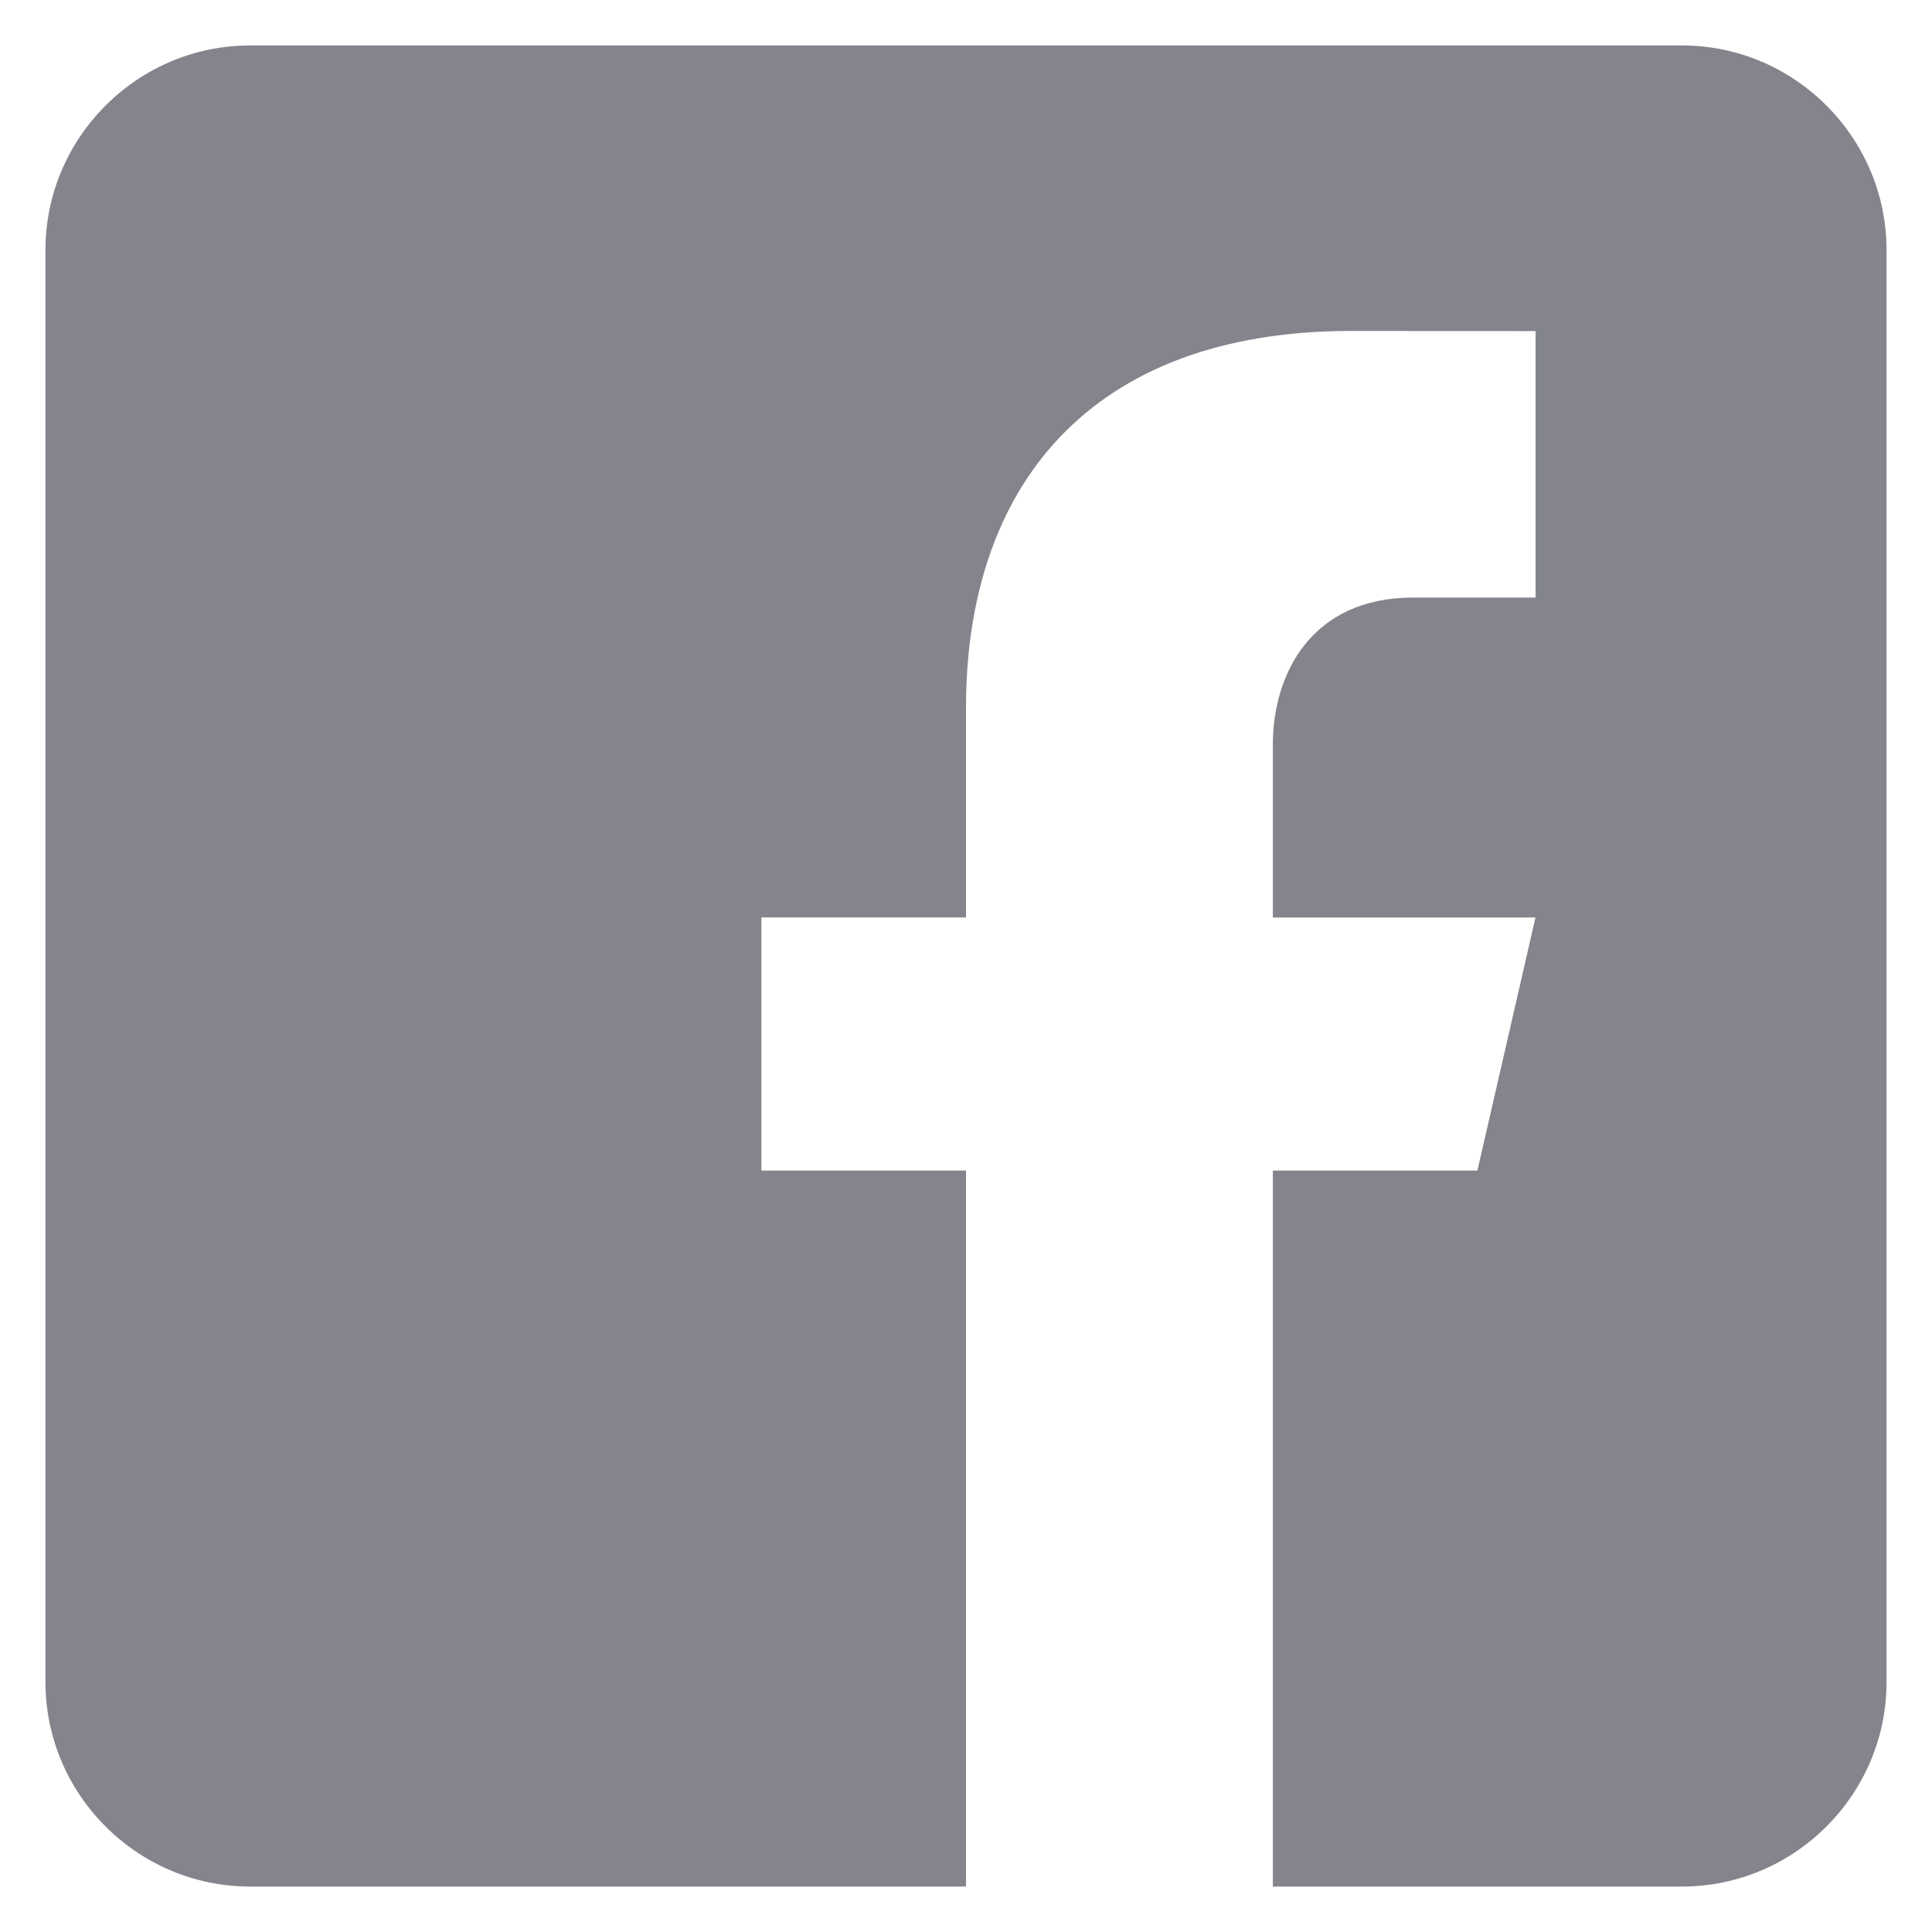 <svg width="34" height="34" viewBox="0 0 34 34" fill="none" xmlns="http://www.w3.org/2000/svg">
<path d="M29.6 0.8H4.4C2.42 0.8 0.8 2.42 0.8 4.4V29.6C0.8 31.582 2.42 33.2 4.4 33.2H17V20.6H13.4V16.145H17V12.455C17 8.56 19.181 5.824 23.779 5.824L27.024 5.827V10.516H24.869C23.08 10.516 22.4 11.859 22.4 13.105V16.147H27.022L26 20.6H22.4V33.2H29.6C31.58 33.2 33.2 31.582 33.2 29.6V4.4C33.2 2.42 31.58 0.8 29.6 0.8Z" fill="#83848C"/>
</svg>
